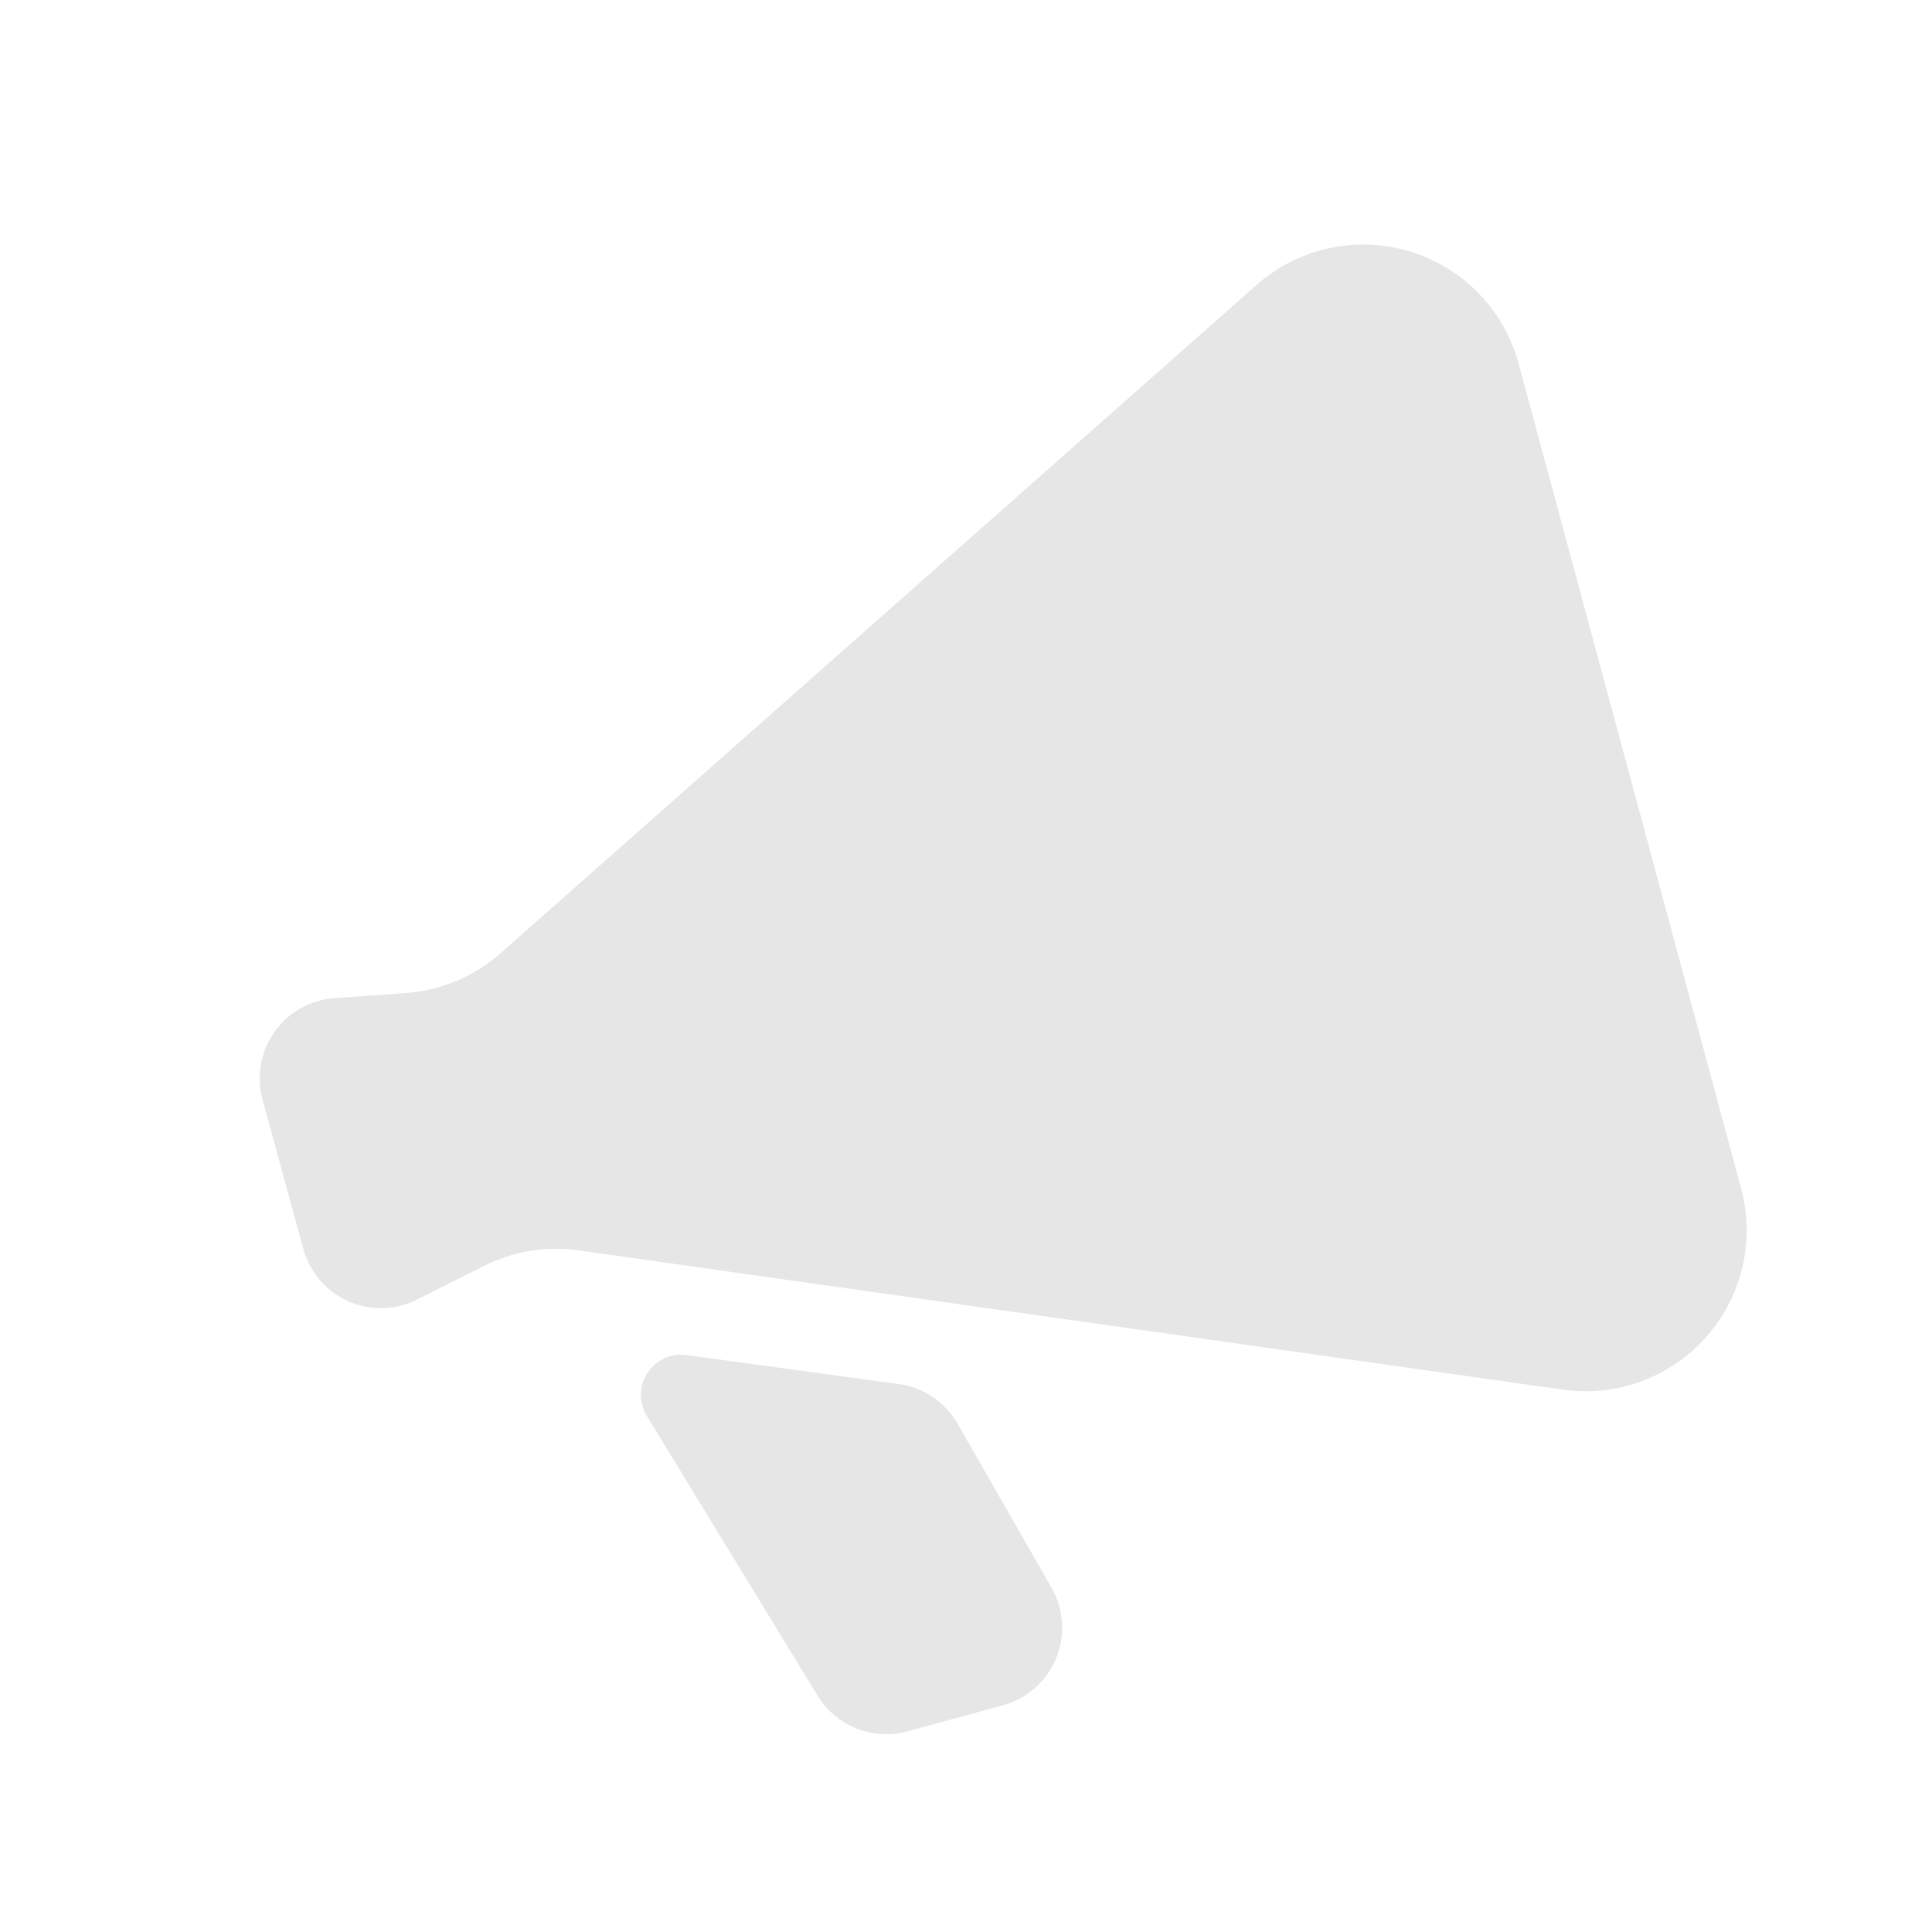 <?xml version="1.0" standalone="no"?><!DOCTYPE svg PUBLIC "-//W3C//DTD SVG 1.1//EN" "http://www.w3.org/Graphics/SVG/1.1/DTD/svg11.dtd"><svg class="icon" width="200px" height="200.00px" viewBox="0 0 1024 1024" version="1.1" xmlns="http://www.w3.org/2000/svg"><path fill="#e6e6e6" d="M214.827 526.379l-37.504 2.645a42.667 42.667 0 0 0-38.187 53.803l21.632 79.104a42.667 42.667 0 0 0 60.288 26.88l35.669-17.92a85.333 85.333 0 0 1 50.176-8.149l521.557 73.813a85.333 85.333 0 0 0 94.379-106.667L804.907 192.725a85.333 85.333 0 0 0-138.88-41.728l-400.597 354.133a85.333 85.333 0 0 1-50.603 21.205zM476.331 733.568l-112.427-15.36a21.333 21.333 0 0 0-21.077 32.256l90.496 148.267a42.667 42.667 0 0 0 47.701 18.901l50.517-13.781a42.667 42.667 0 0 0 25.771-62.379l-49.749-86.869a42.667 42.667 0 0 0-31.232-21.035z" /></svg>